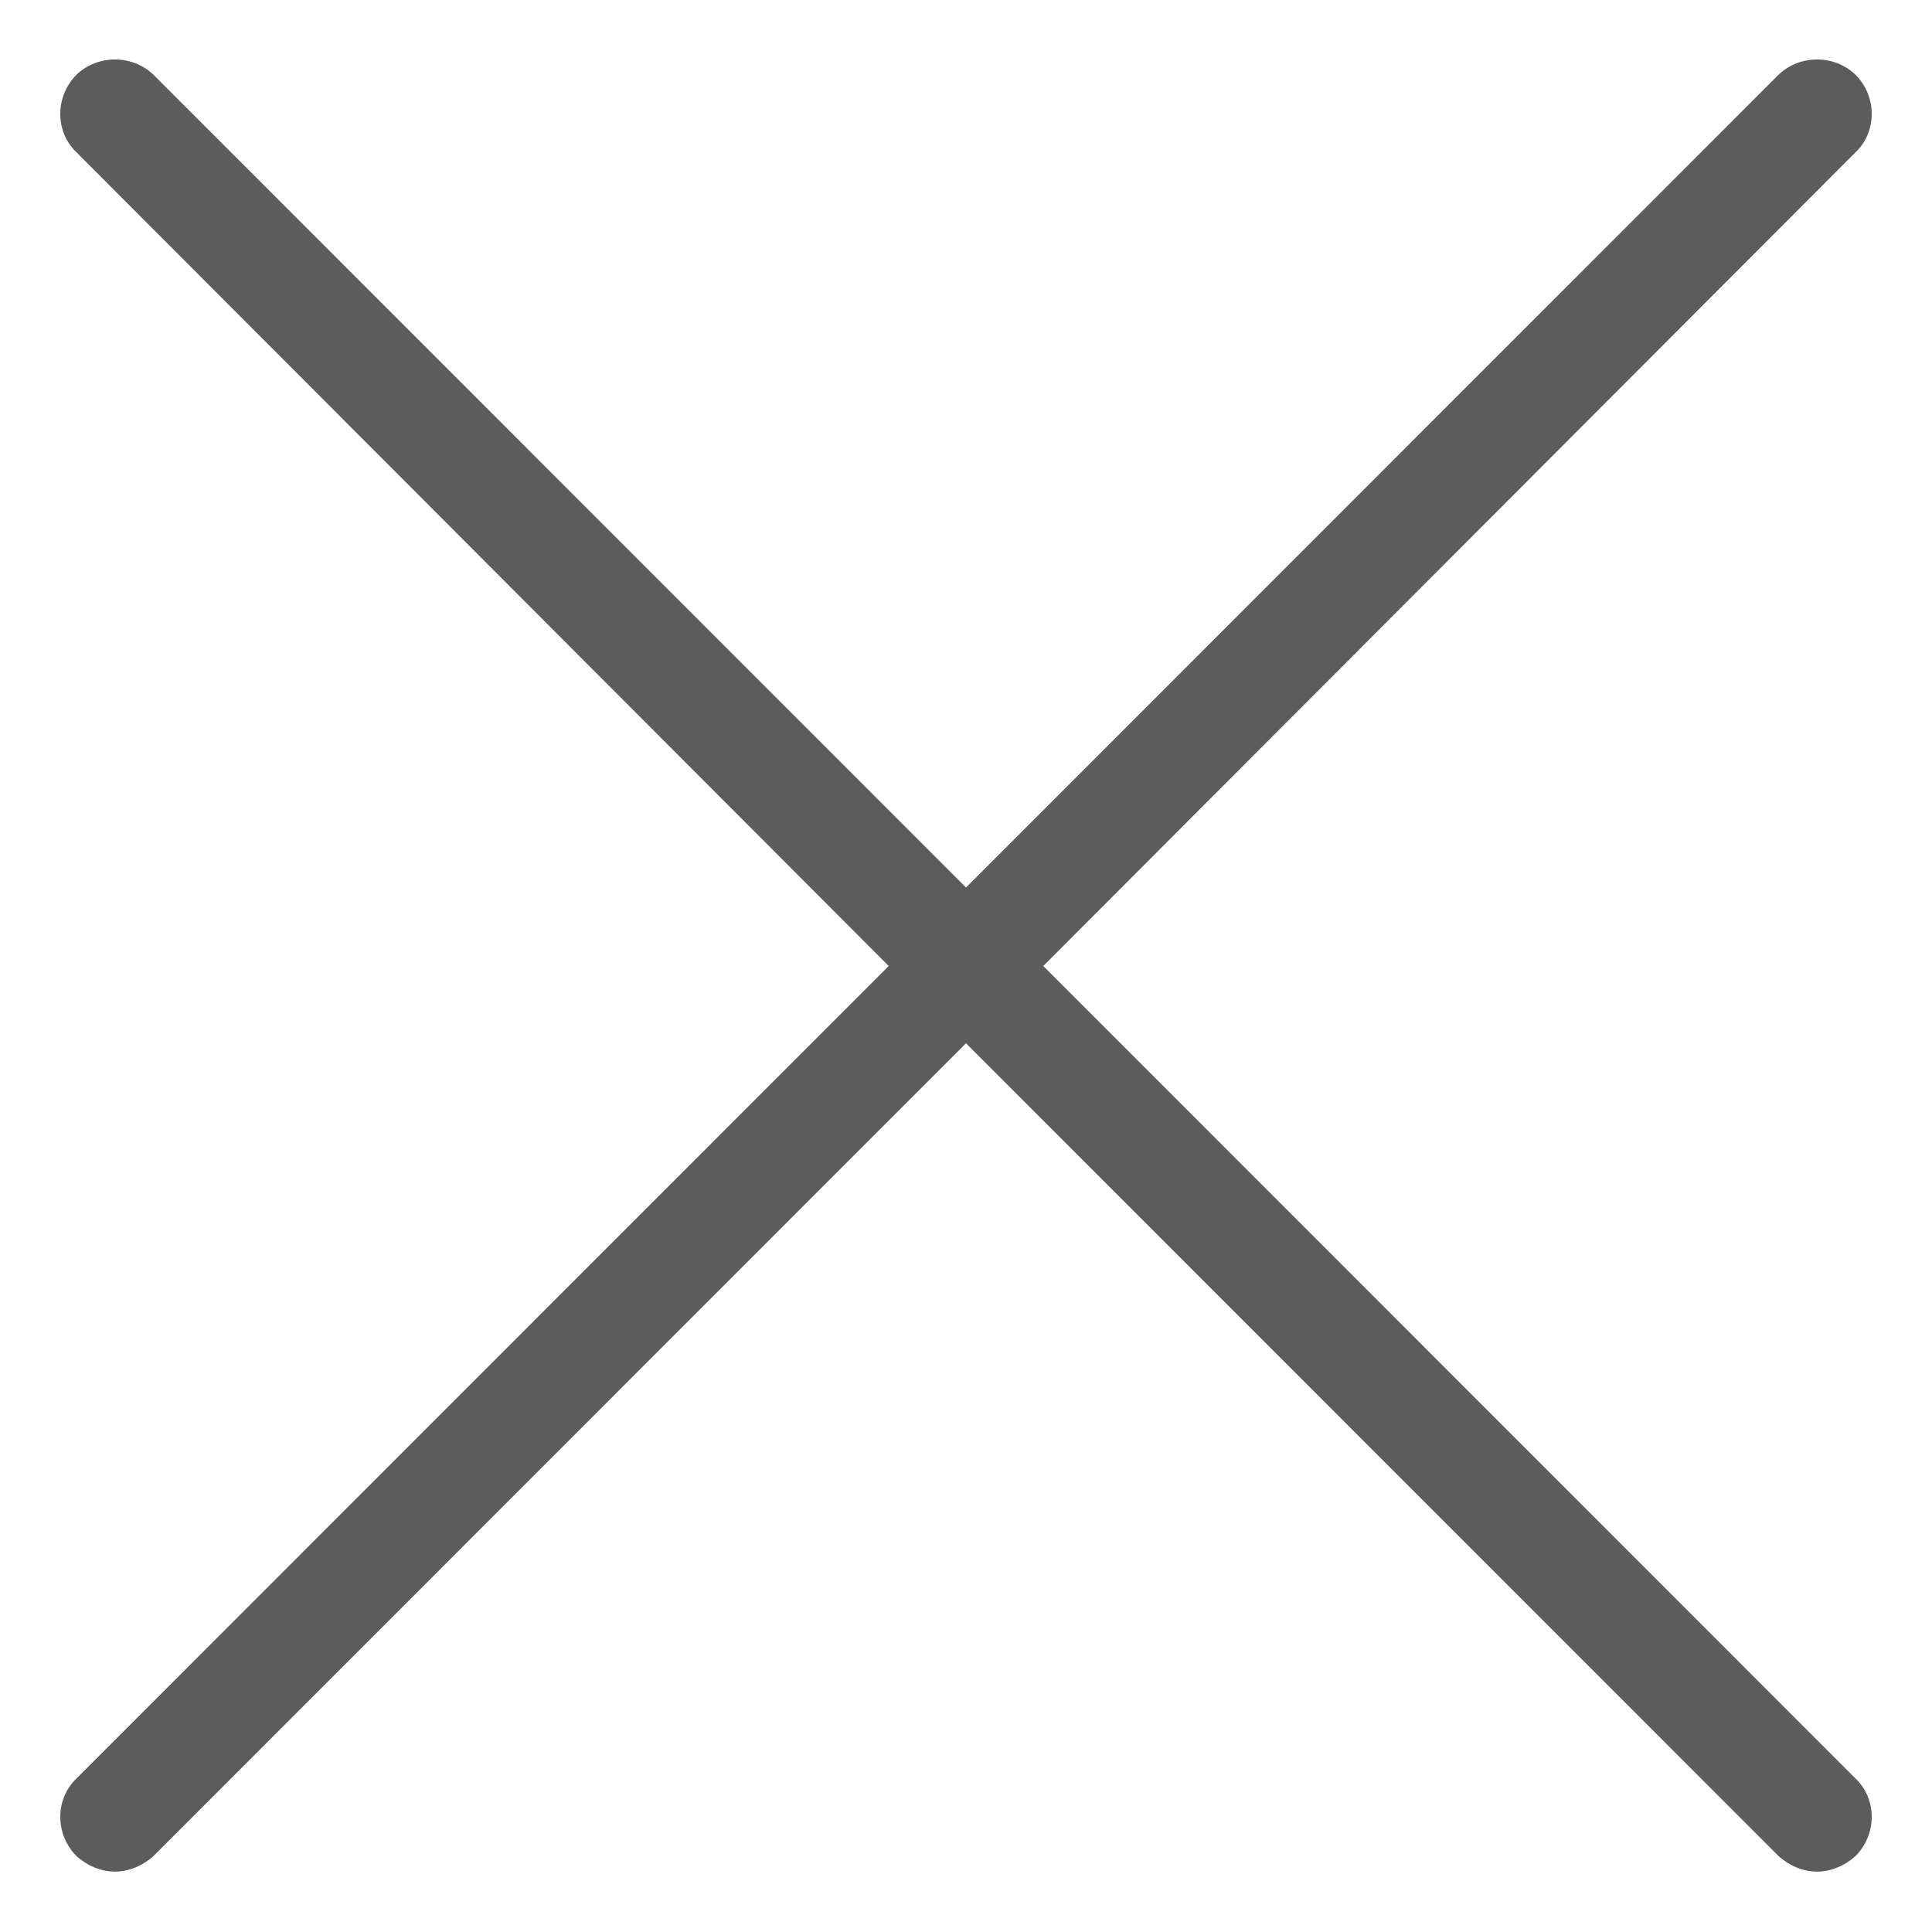 <?xml version="1.0" encoding="UTF-8" standalone="no"?>
<!DOCTYPE svg PUBLIC "-//W3C//DTD SVG 1.1//EN" "http://www.w3.org/Graphics/SVG/1.1/DTD/svg11.dtd">
<svg width="100%" height="100%" viewBox="0 0 16 16" version="1.1" xmlns="http://www.w3.org/2000/svg" xmlns:xlink="http://www.w3.org/1999/xlink" xml:space="preserve" xmlns:serif="http://www.serif.com/" style="fill-rule:evenodd;clip-rule:evenodd;stroke-linejoin:round;stroke-miterlimit:1.414;">
    <g id="Forma-1" serif:id="Forma 1" transform="matrix(1,0,0,1,-862.481,-1152.49)">
        <path d="M863.113,1167.86C863.201,1167.94 863.317,1167.99 863.433,1167.99C863.549,1167.99 863.665,1167.94 863.753,1167.86L870.481,1161.13L877.209,1167.86C877.297,1167.94 877.413,1167.99 877.529,1167.99C877.645,1167.99 877.76,1167.94 877.849,1167.86C878.026,1167.68 878.026,1167.39 877.849,1167.22L871.121,1160.49L877.849,1153.75C878.026,1153.58 878.026,1153.29 877.849,1153.11C877.672,1152.94 877.385,1152.94 877.209,1153.11L870.481,1159.84L863.753,1153.11C863.576,1152.94 863.29,1152.94 863.113,1153.11C862.936,1153.29 862.936,1153.58 863.113,1153.75L869.841,1160.49L863.113,1167.22C862.936,1167.39 862.936,1167.68 863.113,1167.86Z" style="fill:rgb(92,92,92);fill-rule:nonzero;"/>
    </g>
</svg>

